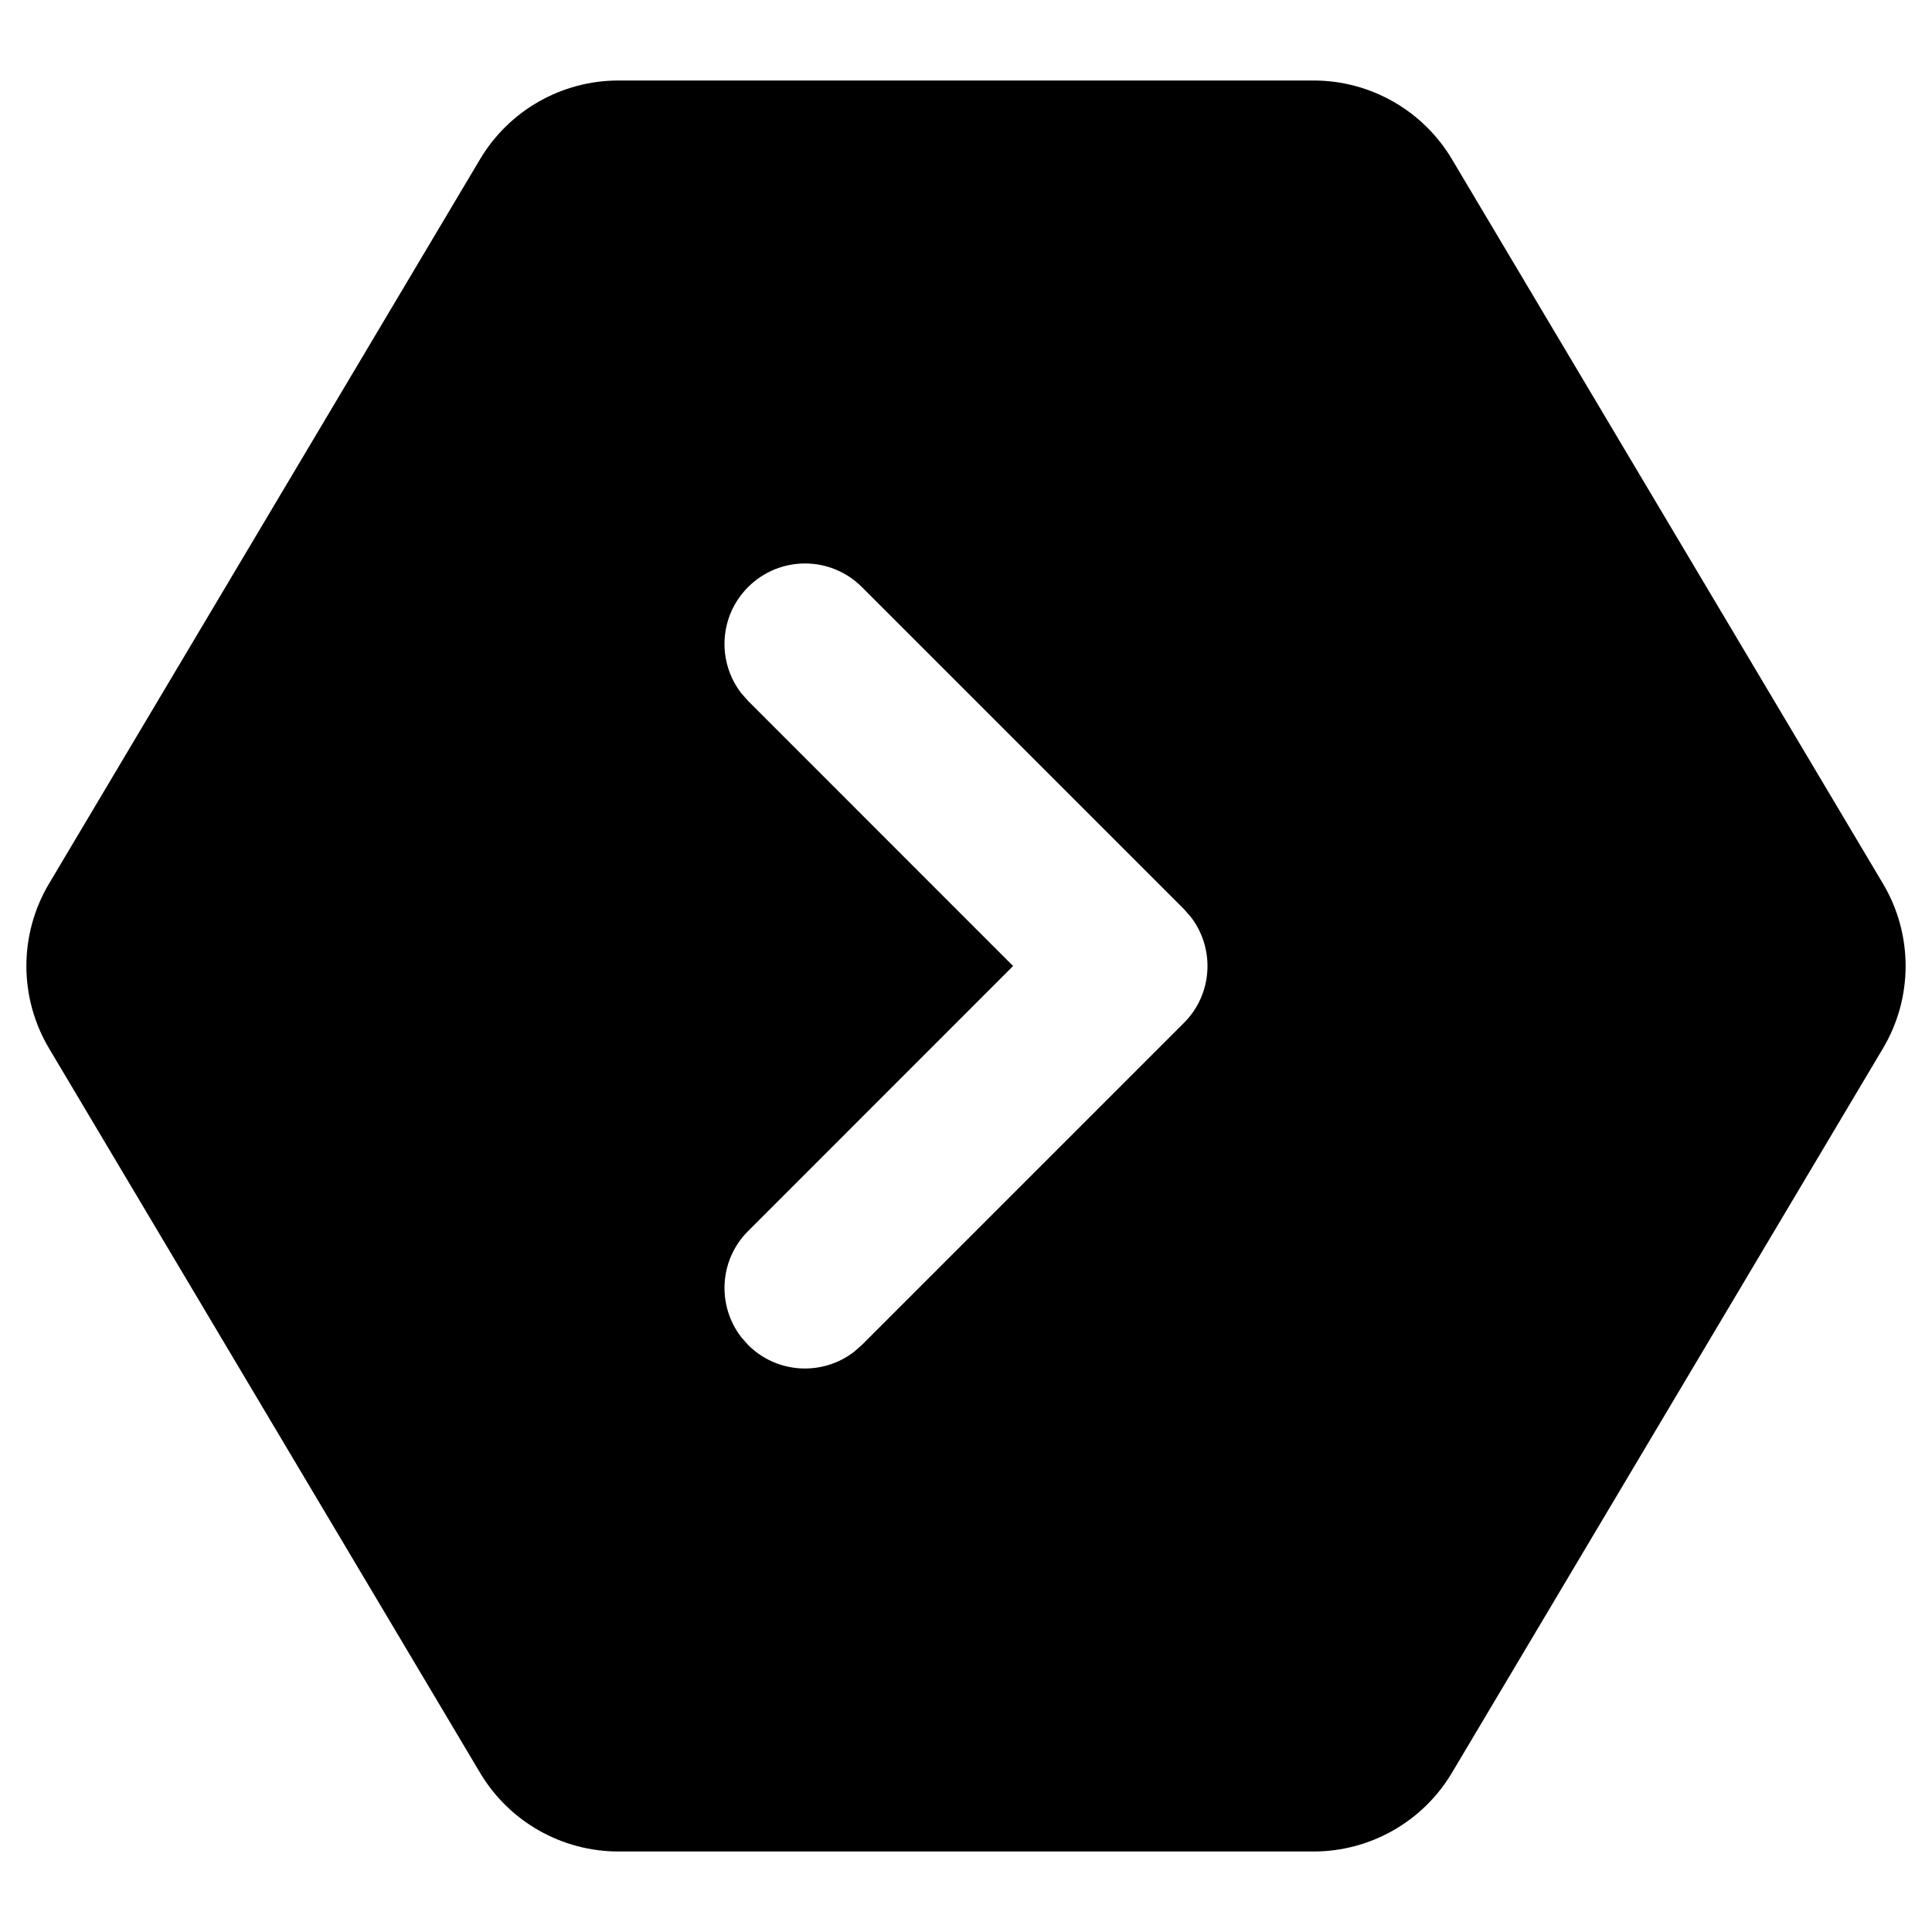 <svg xmlns="http://www.w3.org/2000/svg" width="24" height="24" viewBox="0 0 24 24">
  <path d="M16.317,1 C17.022,1 17.675,1.371 18.036,1.977 L23.391,10.977 C23.766,11.608 23.766,12.392 23.391,13.023 L18.036,22.023 C17.675,22.629 17.022,23 16.317,23 L7.683,23 C6.978,23 6.325,22.629 5.964,22.023 L0.609,13.023 C0.234,12.392 0.234,11.608 0.609,10.977 L5.964,1.977 C6.325,1.371 6.978,1 7.683,1 L16.317,1 Z M9.293,7.293 C8.932,7.653 8.905,8.221 9.21,8.613 L9.293,8.707 L12.585,12 L9.293,15.293 C8.932,15.653 8.905,16.221 9.21,16.613 L9.293,16.707 C9.653,17.068 10.221,17.095 10.613,16.79 L10.707,16.707 L14.707,12.707 C15.068,12.347 15.095,11.779 14.79,11.387 L14.707,11.293 L10.707,7.293 C10.317,6.902 9.683,6.902 9.293,7.293 Z"/>
</svg>
